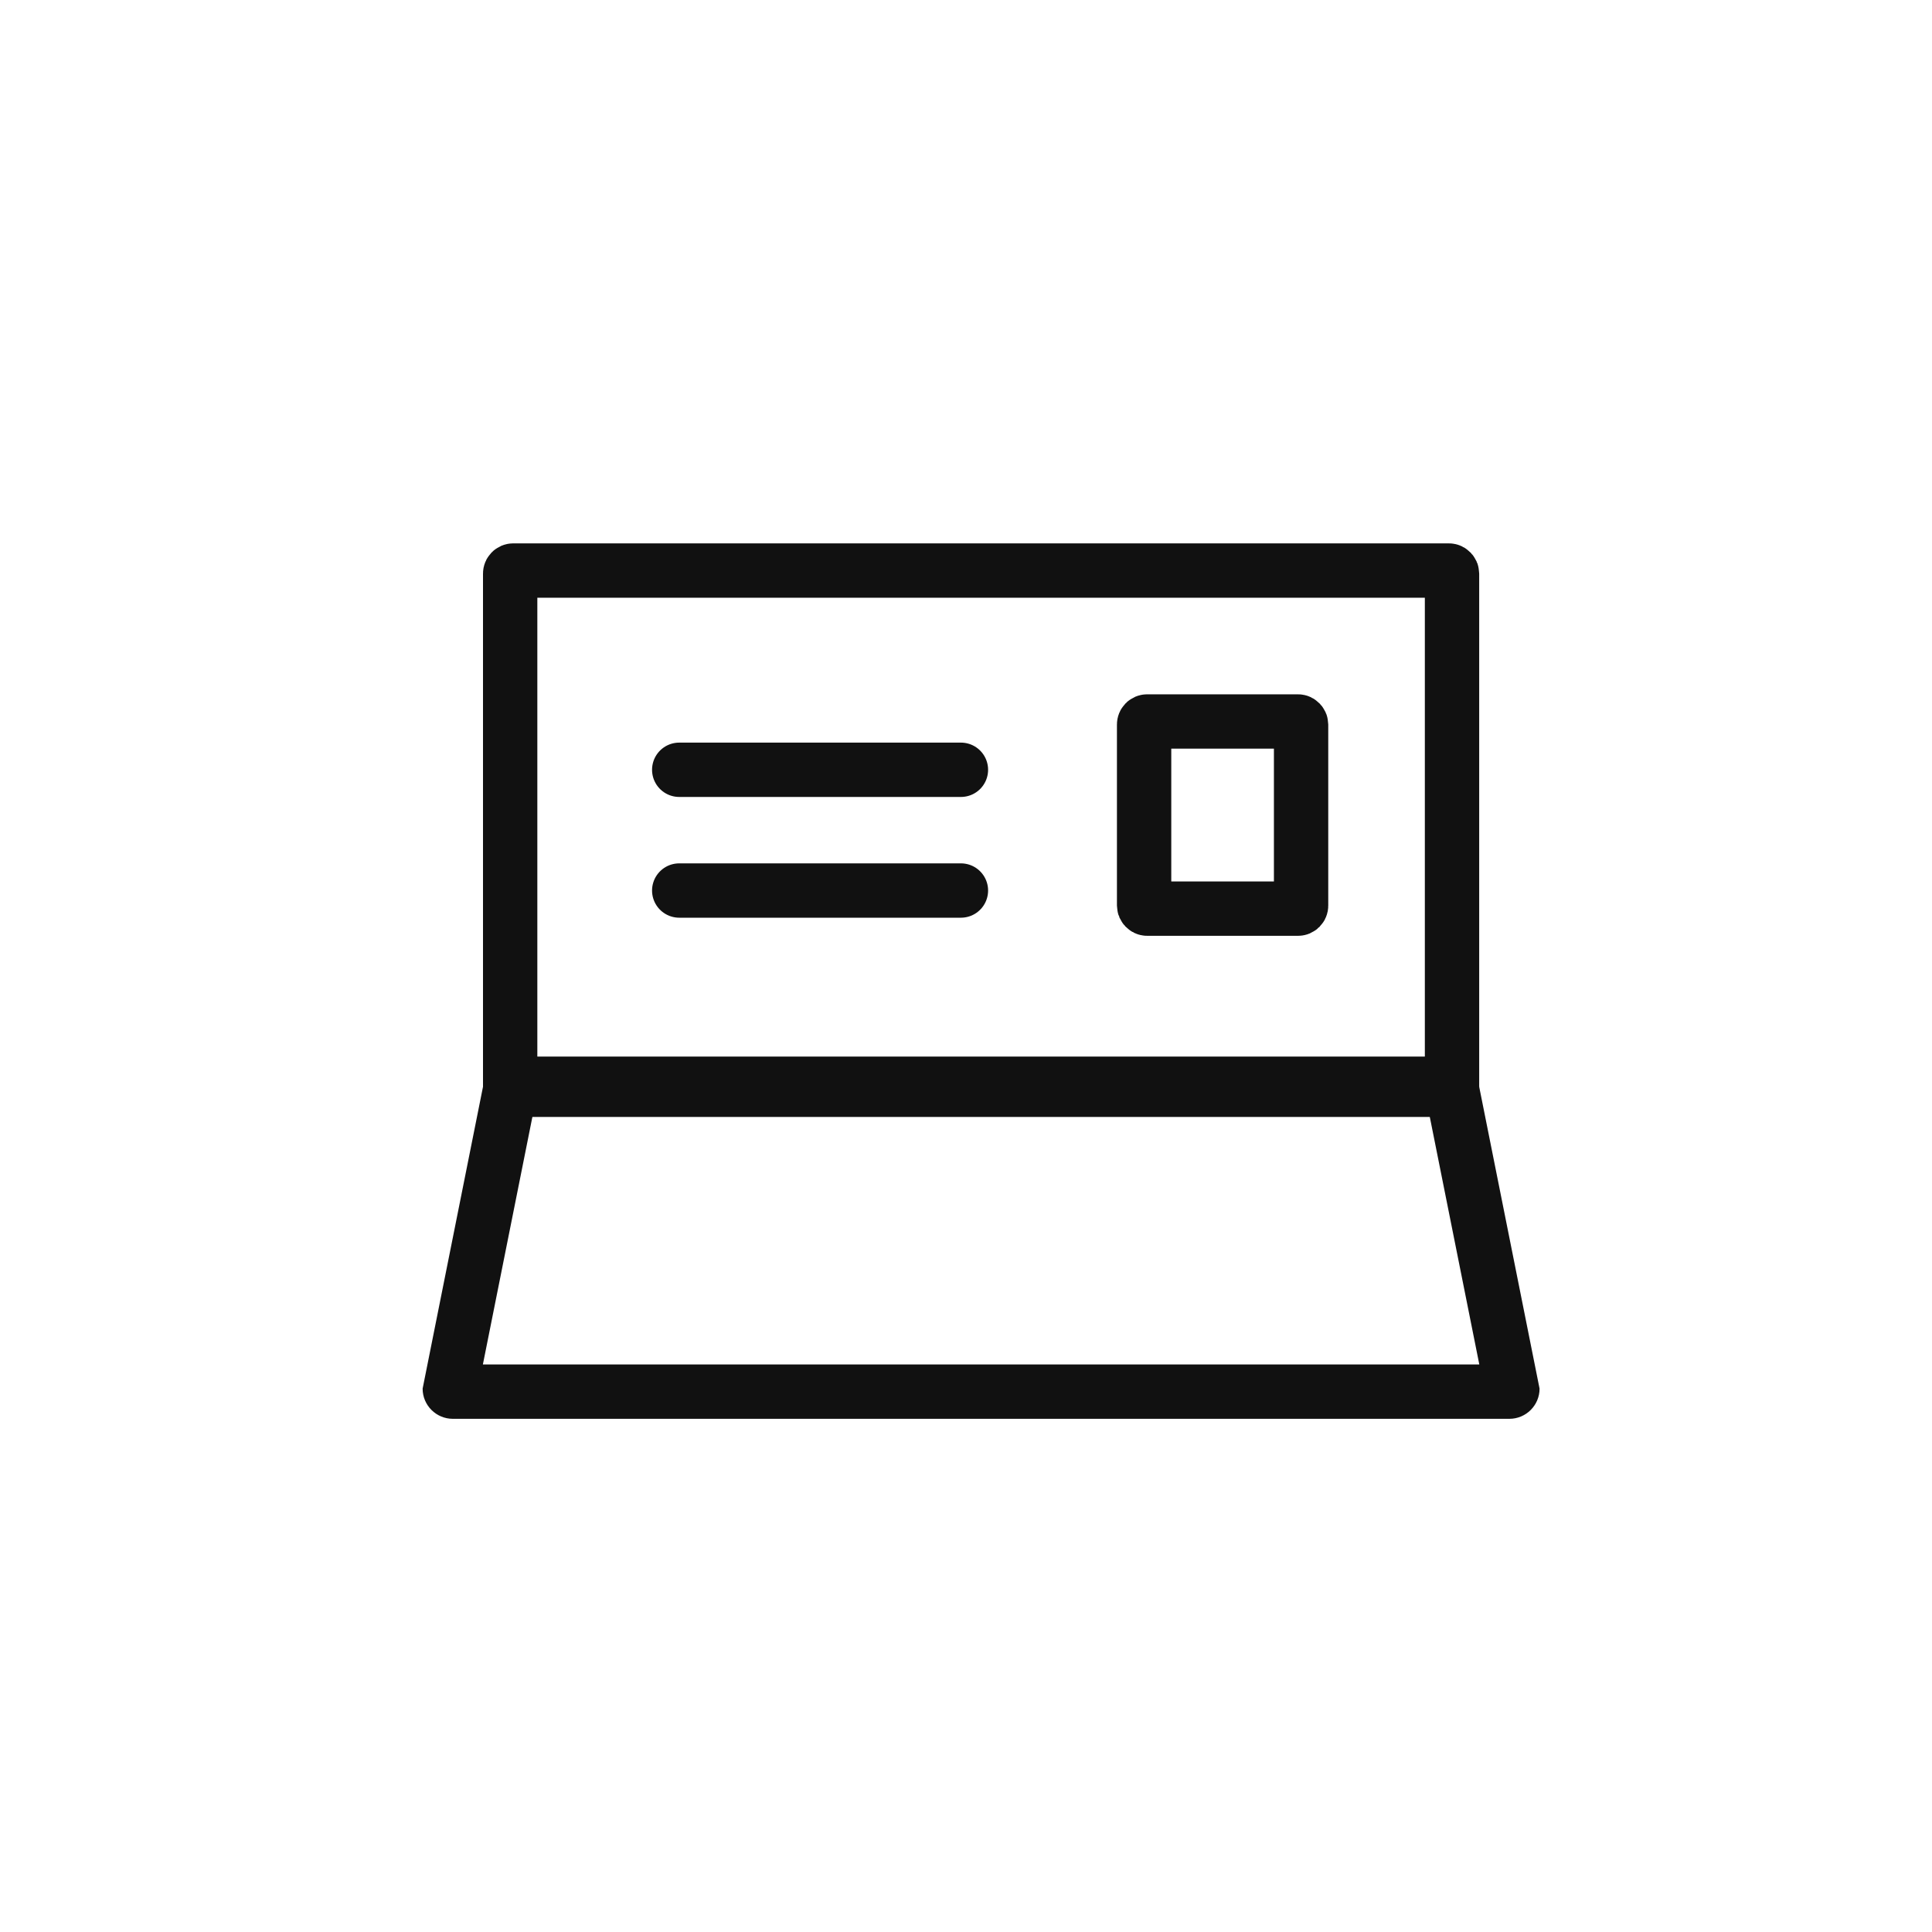 <svg xmlns="http://www.w3.org/2000/svg" width="64" height="64" viewBox="0 0 64 64">
  <g id="그룹_4136" data-name="그룹 4136" transform="translate(-501 -2956)">
    <rect id="사각형_1479" data-name="사각형 1479" width="64" height="64" transform="translate(501 2956)" fill="none"/>
    <g id="그룹_2611" data-name="그룹 2611" transform="translate(3)">
      <g id="사각형_1482" data-name="사각형 1482" transform="translate(514 2974)" fill="none" stroke="#111" stroke-width="1.8">
        <rect width="33" height="19" rx="1" stroke="none"/>
        <rect x="0.9" y="0.9" width="31.2" height="17.2" rx="0.1" fill="none"/>
      </g>
      <g id="사각형_1484" data-name="사각형 1484" transform="translate(535 2979)" fill="none" stroke="#111" stroke-width="1.8">
        <rect width="7" height="8" rx="1" stroke="none"/>
        <rect x="0.9" y="0.9" width="5.2" height="6.2" rx="0.1" fill="none"/>
      </g>
      <g id="패스_166" data-name="패스 166" transform="translate(514 2991)" fill="none">
        <path d="M1,0H32a1,1,0,0,1,1,1l2,10a1,1,0,0,1-1,1H-1a1,1,0,0,1-1-1L0,1A1,1,0,0,1,1,0Z" stroke="none"/>
        <path d="M 1.676 1.8 L -0.004 10.2 L 33.004 10.2 L 31.324 1.8 L 1.676 1.8 M 1 0 L 32 0 C 32.552 0 33 0.448 33 1 L 35 11 C 35 11.552 34.552 12 34 12 L -1 12 C -1.552 12 -2 11.552 -2 11 L 0 1 C 0 0.448 0.448 0 1 0 Z" stroke="none" fill="#111"/>
      </g>
      <line id="선_582" data-name="선 582" x2="9.332" transform="translate(520.5 2981.5)" fill="none" stroke="#111" stroke-linecap="round" stroke-width="1.8"/>
      <line id="선_583" data-name="선 583" x2="9.332" transform="translate(520.5 2985.5)" fill="none" stroke="#111" stroke-linecap="round" stroke-width="1.8"/>
    </g>
  </g>
</svg>
